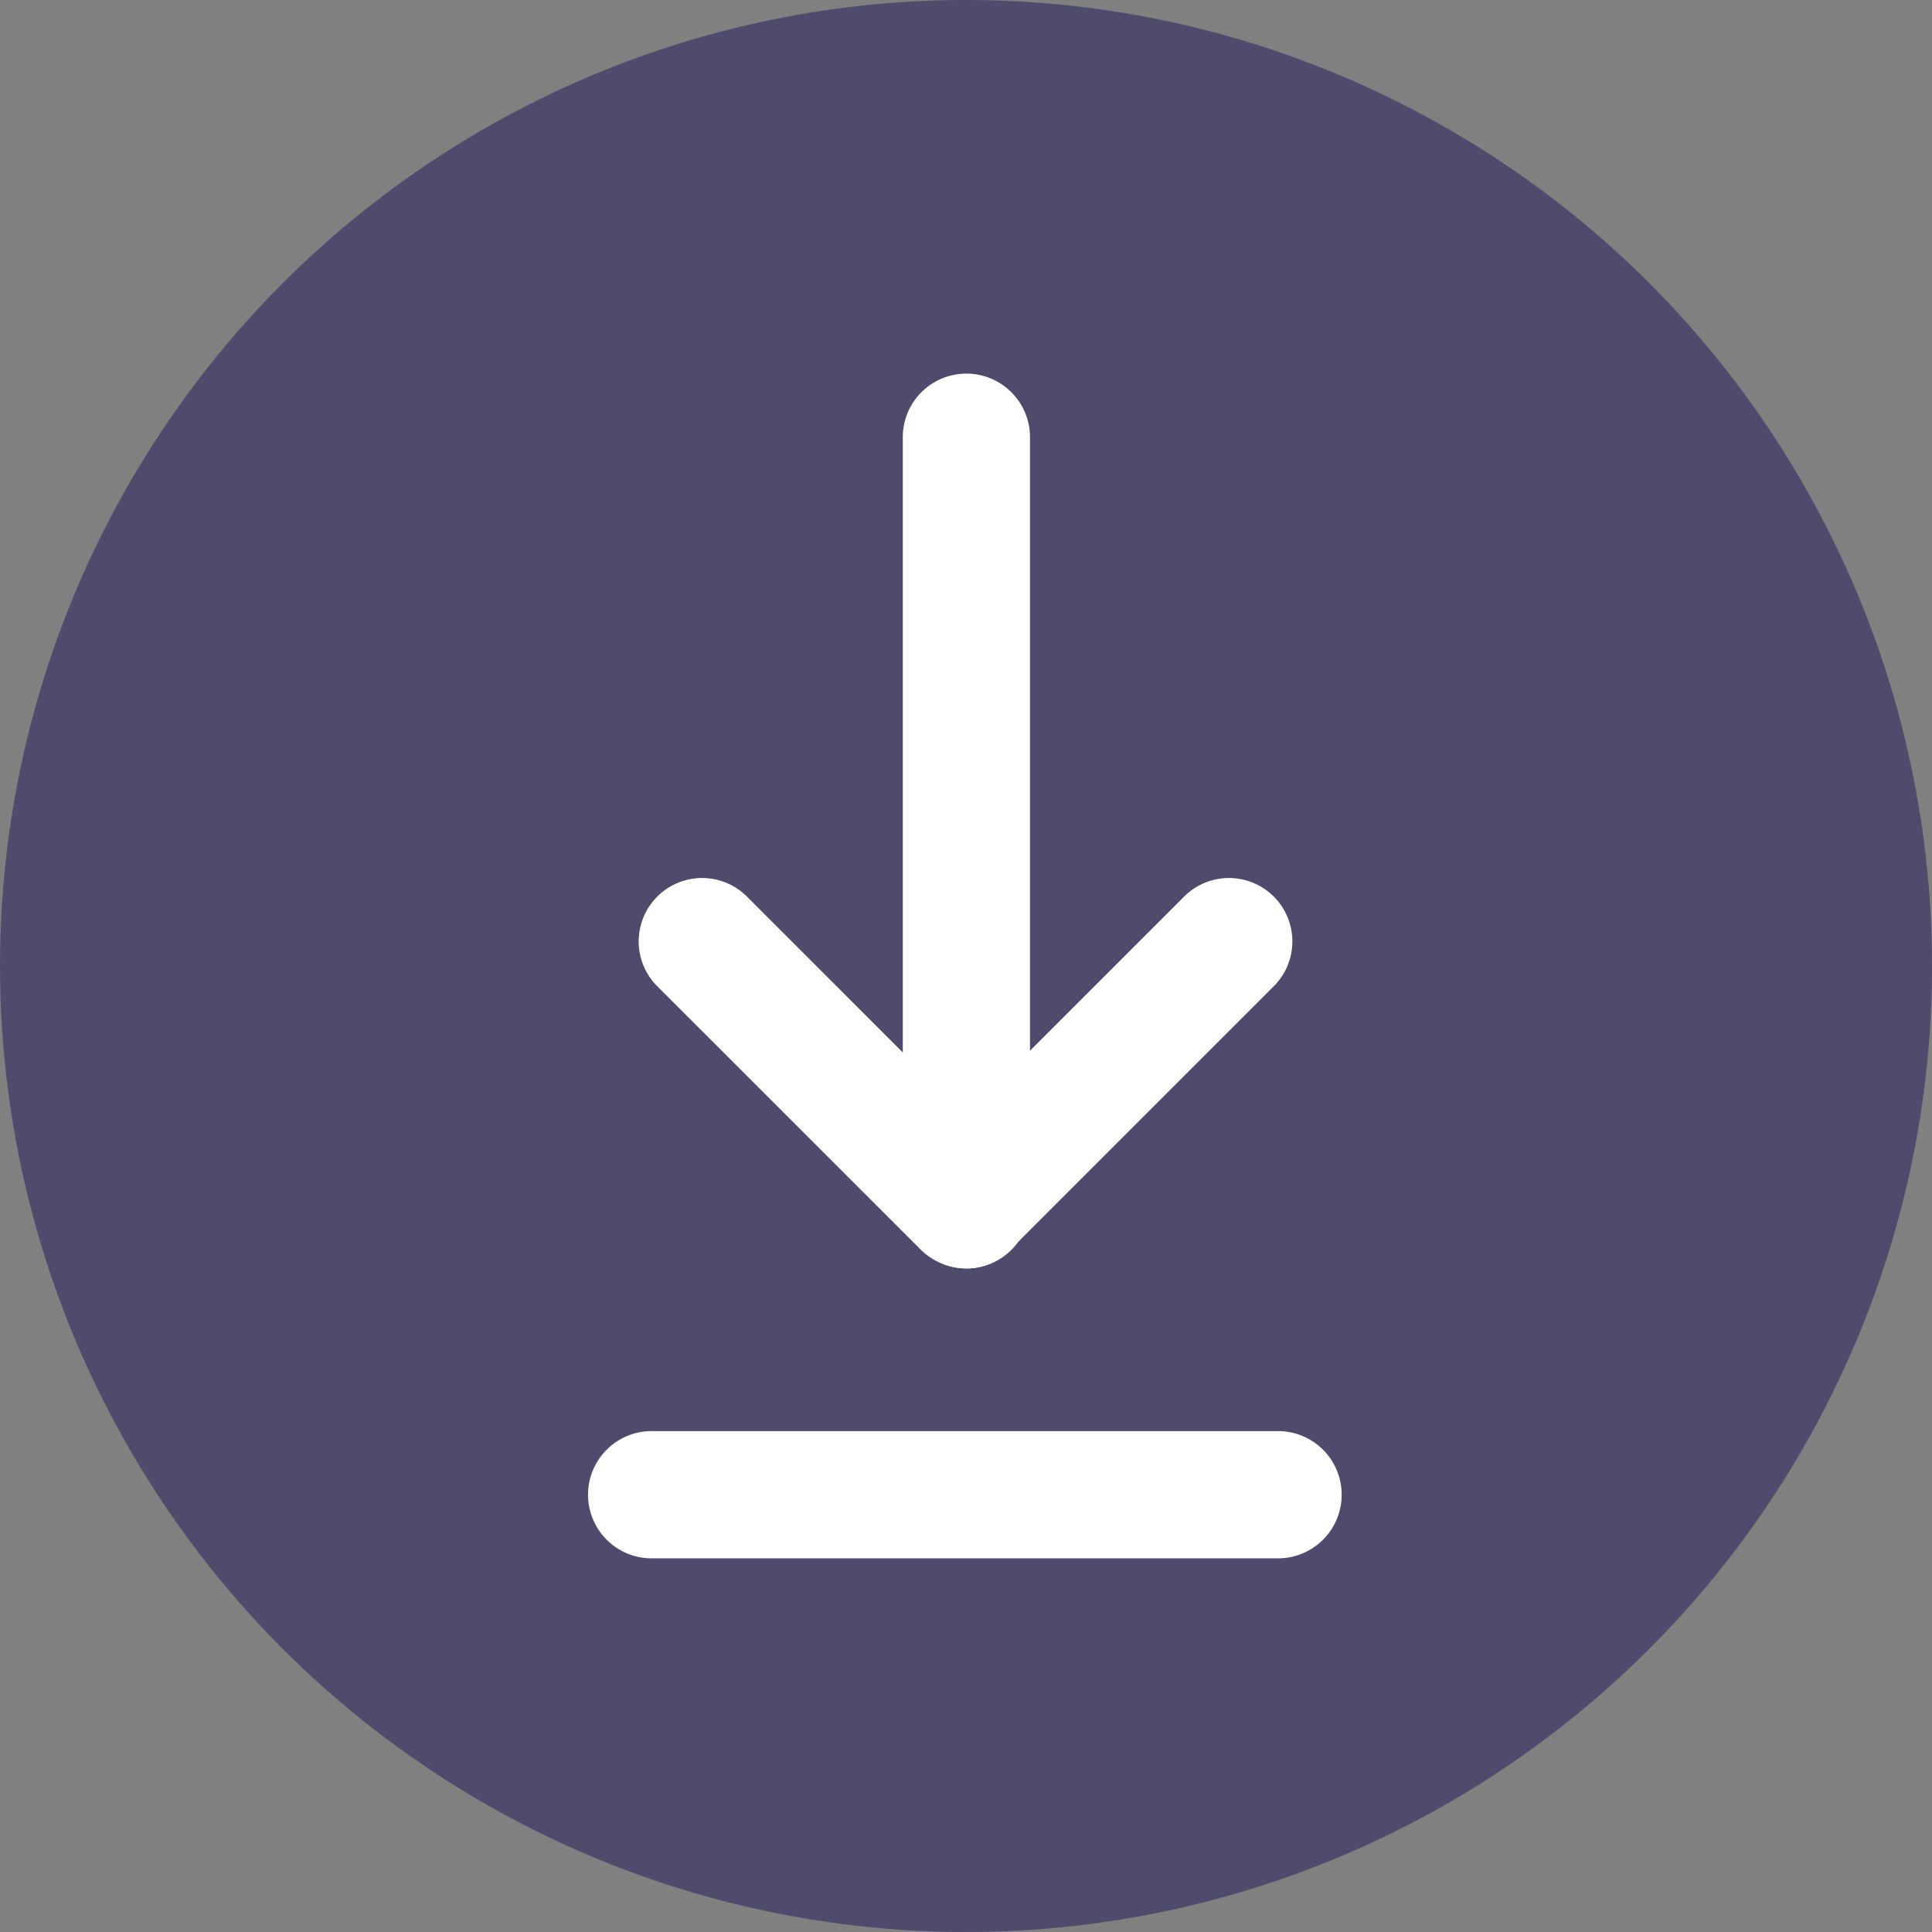 <svg xmlns='http://www.w3.org/2000/svg' width='89.214' height='89.214' viewBox='0 0 89.214 89.214'><rect x="0" y="0" width="89.214" height="89.214" fill="#808080" stroke="none"/><g transform='translate(-918.983 -579.288)'><circle cx='44.607' cy='44.607' r='44.607' transform='translate(918.984 579.288)' fill='#4e4b6d'/><g transform='translate(946.191 596.54)'><g transform='translate(2.248 23.25)'><path d='M953.913,624.534a3.036,3.036,0,0,1-2.087-.851L939.6,611.461a2.928,2.928,0,0,1,4.14-4.14l10.135,10.135,10.135-10.135a2.928,2.928,0,0,1,4.14,4.14l-12.222,12.222A2.779,2.779,0,0,1,953.913,624.534Z' transform='translate(-938.746 -606.462)' fill='#fff'/></g><g transform='translate(14.48)'><path d='M949.889,632.183a2.946,2.946,0,0,1-2.936-2.936V593.8a2.937,2.937,0,1,1,5.874,0v35.443a2.924,2.924,0,0,1-2.912,2.938Z' transform='translate(-946.953 -590.863)' fill='#fff'/></g><g transform='translate(0 48.836)'><path d='M969.1,629.5H940.176a2.938,2.938,0,1,1,0-5.875H969.1a2.938,2.938,0,0,1,0,5.875Z' transform='translate(-937.238 -623.629)' fill='#fff'/></g></g></g></svg>